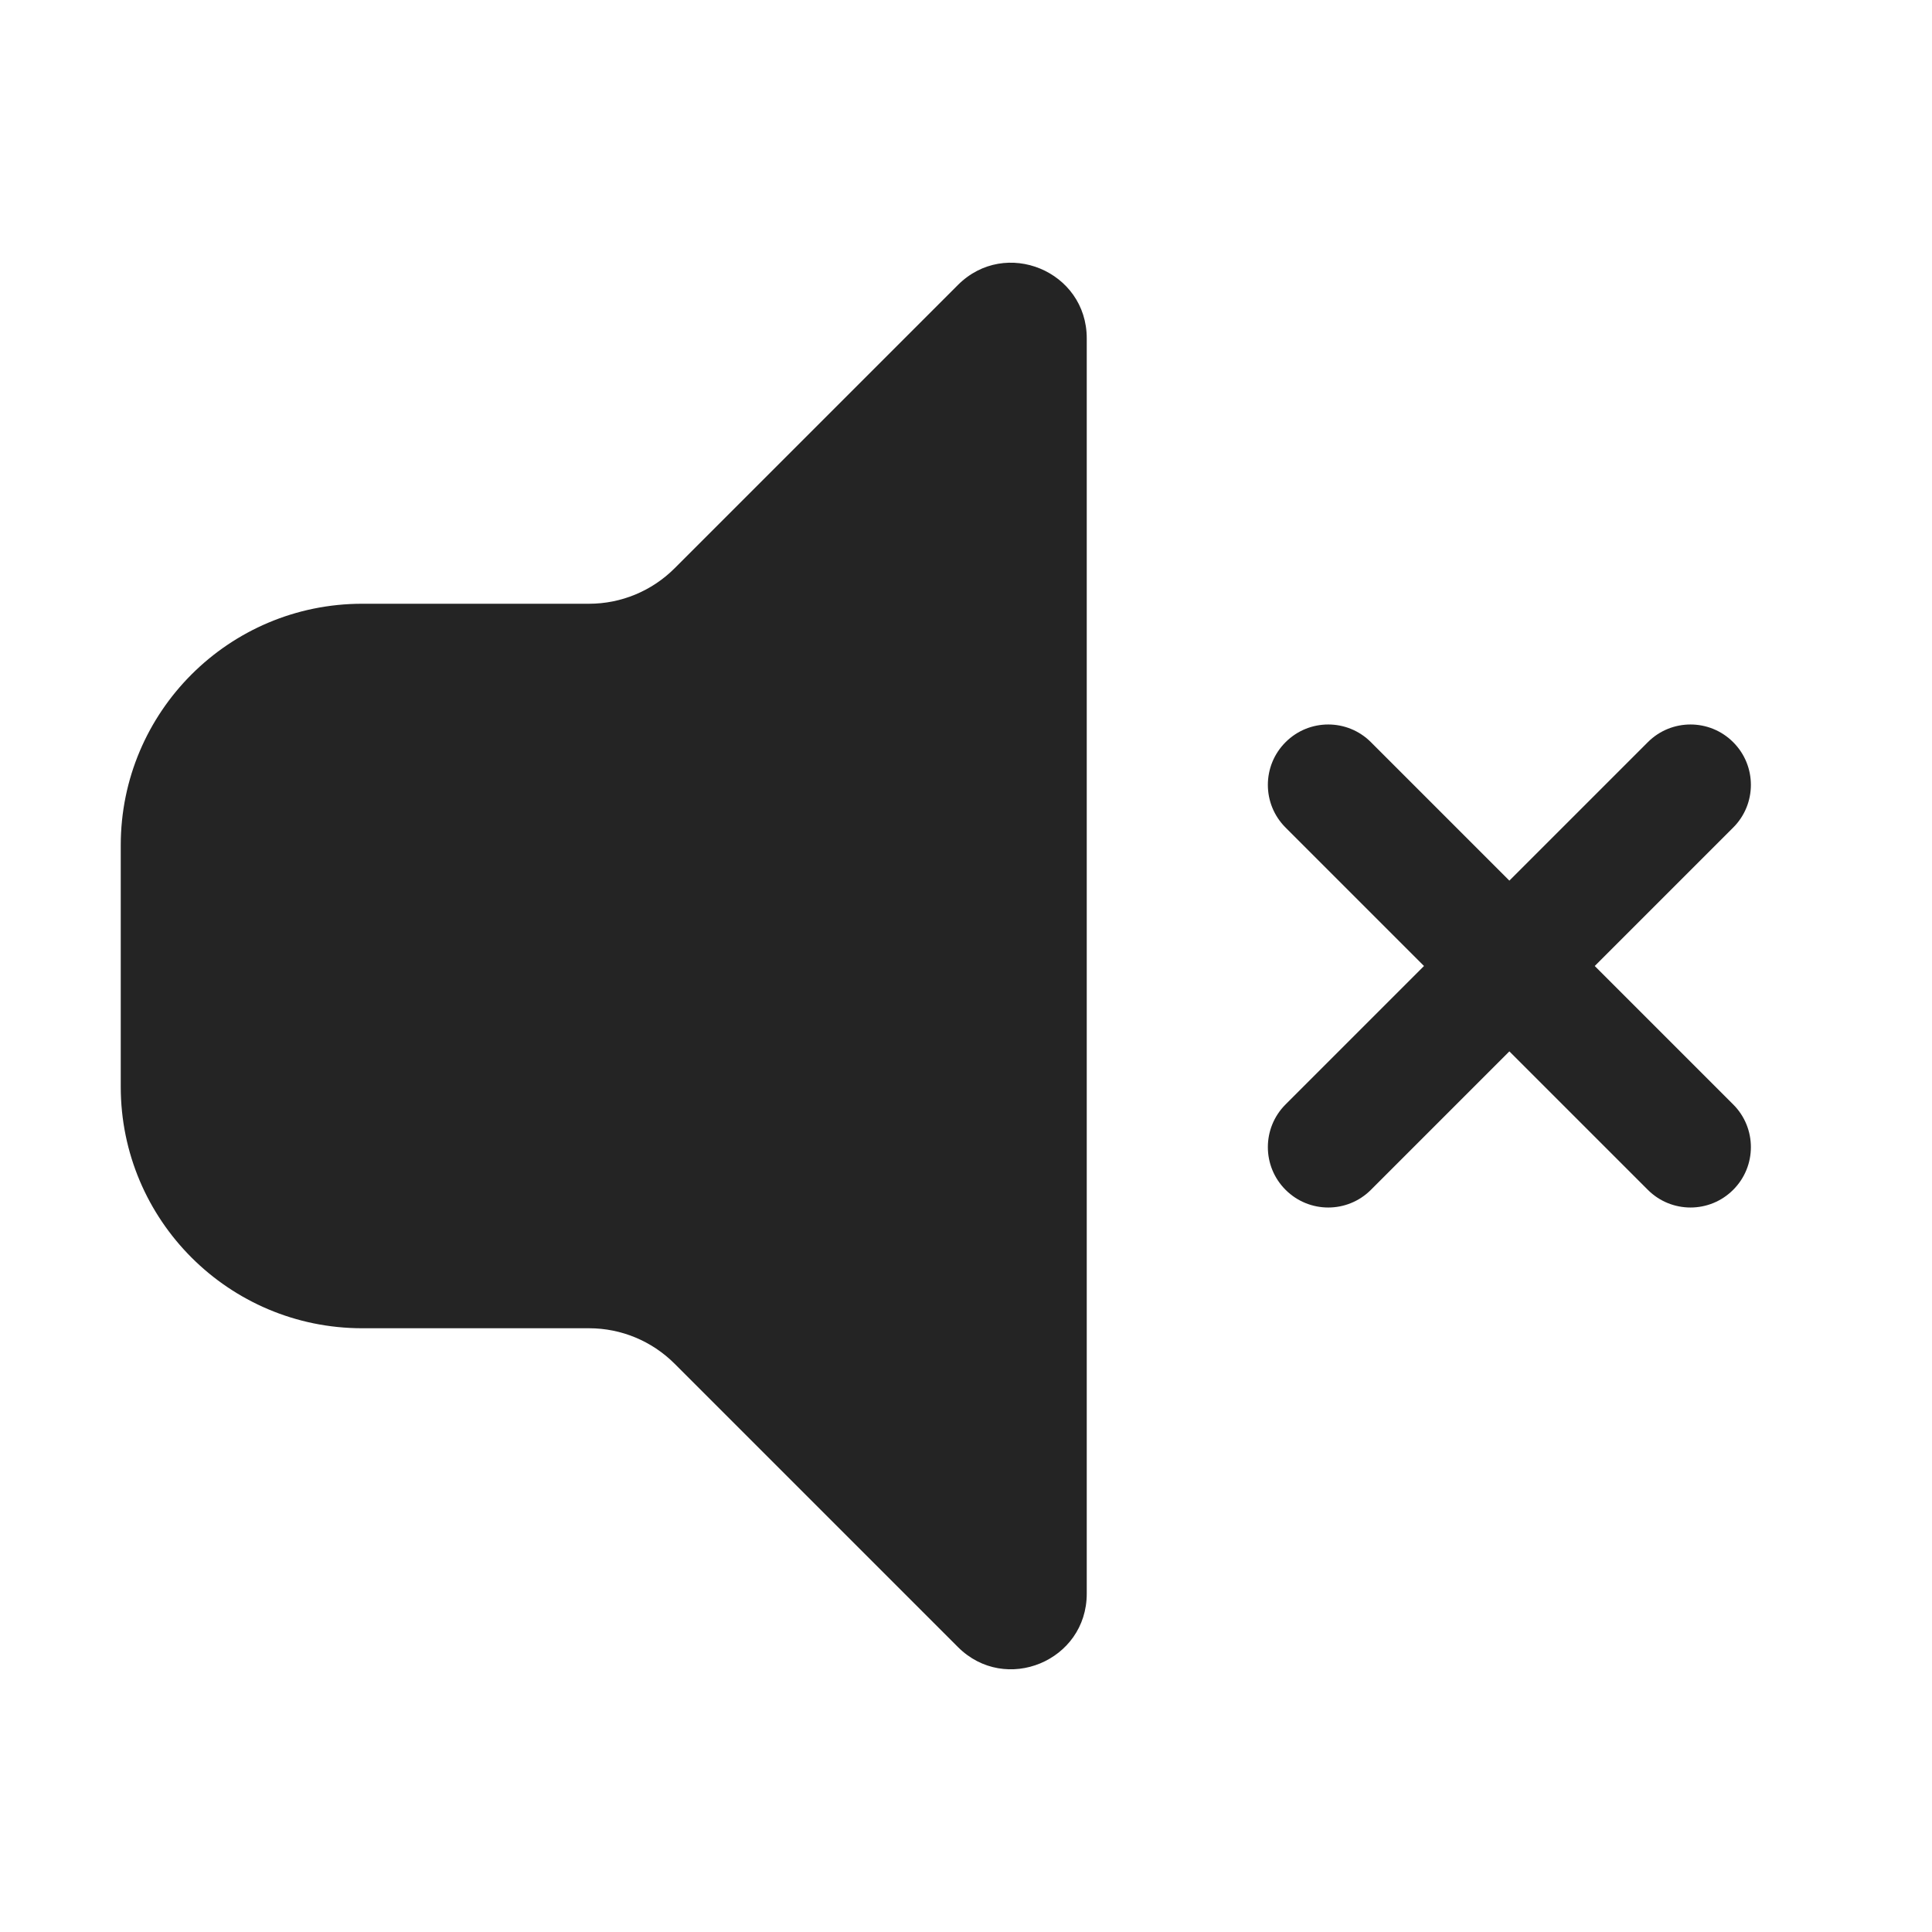 <svg width="32" height="32" viewBox="0 0 32 32" fill="none" xmlns="http://www.w3.org/2000/svg">
<path d="M18 5.604C18 4.49 16.654 3.932 15.866 4.72L11.172 9.414C10.796 9.789 10.288 10 9.757 10H6C3.791 10 2 11.791 2 14V18C2 20.209 3.791 22 6 22H9.757C10.288 22 10.796 22.211 11.172 22.586L15.866 27.28C16.654 28.068 18 27.51 18 26.396V5.604ZM21.293 12.293C21.683 11.902 22.317 11.902 22.707 12.293L25 14.586L27.293 12.293C27.683 11.902 28.317 11.902 28.707 12.293C29.098 12.683 29.098 13.317 28.707 13.707L26.414 16L28.707 18.293C29.098 18.683 29.098 19.317 28.707 19.707C28.317 20.098 27.683 20.098 27.293 19.707L25 17.414L22.707 19.707C22.317 20.098 21.683 20.098 21.293 19.707C20.902 19.317 20.902 18.683 21.293 18.293L23.586 16L21.293 13.707C20.902 13.317 20.902 12.683 21.293 12.293Z" fill="#242424"/>
</svg>
